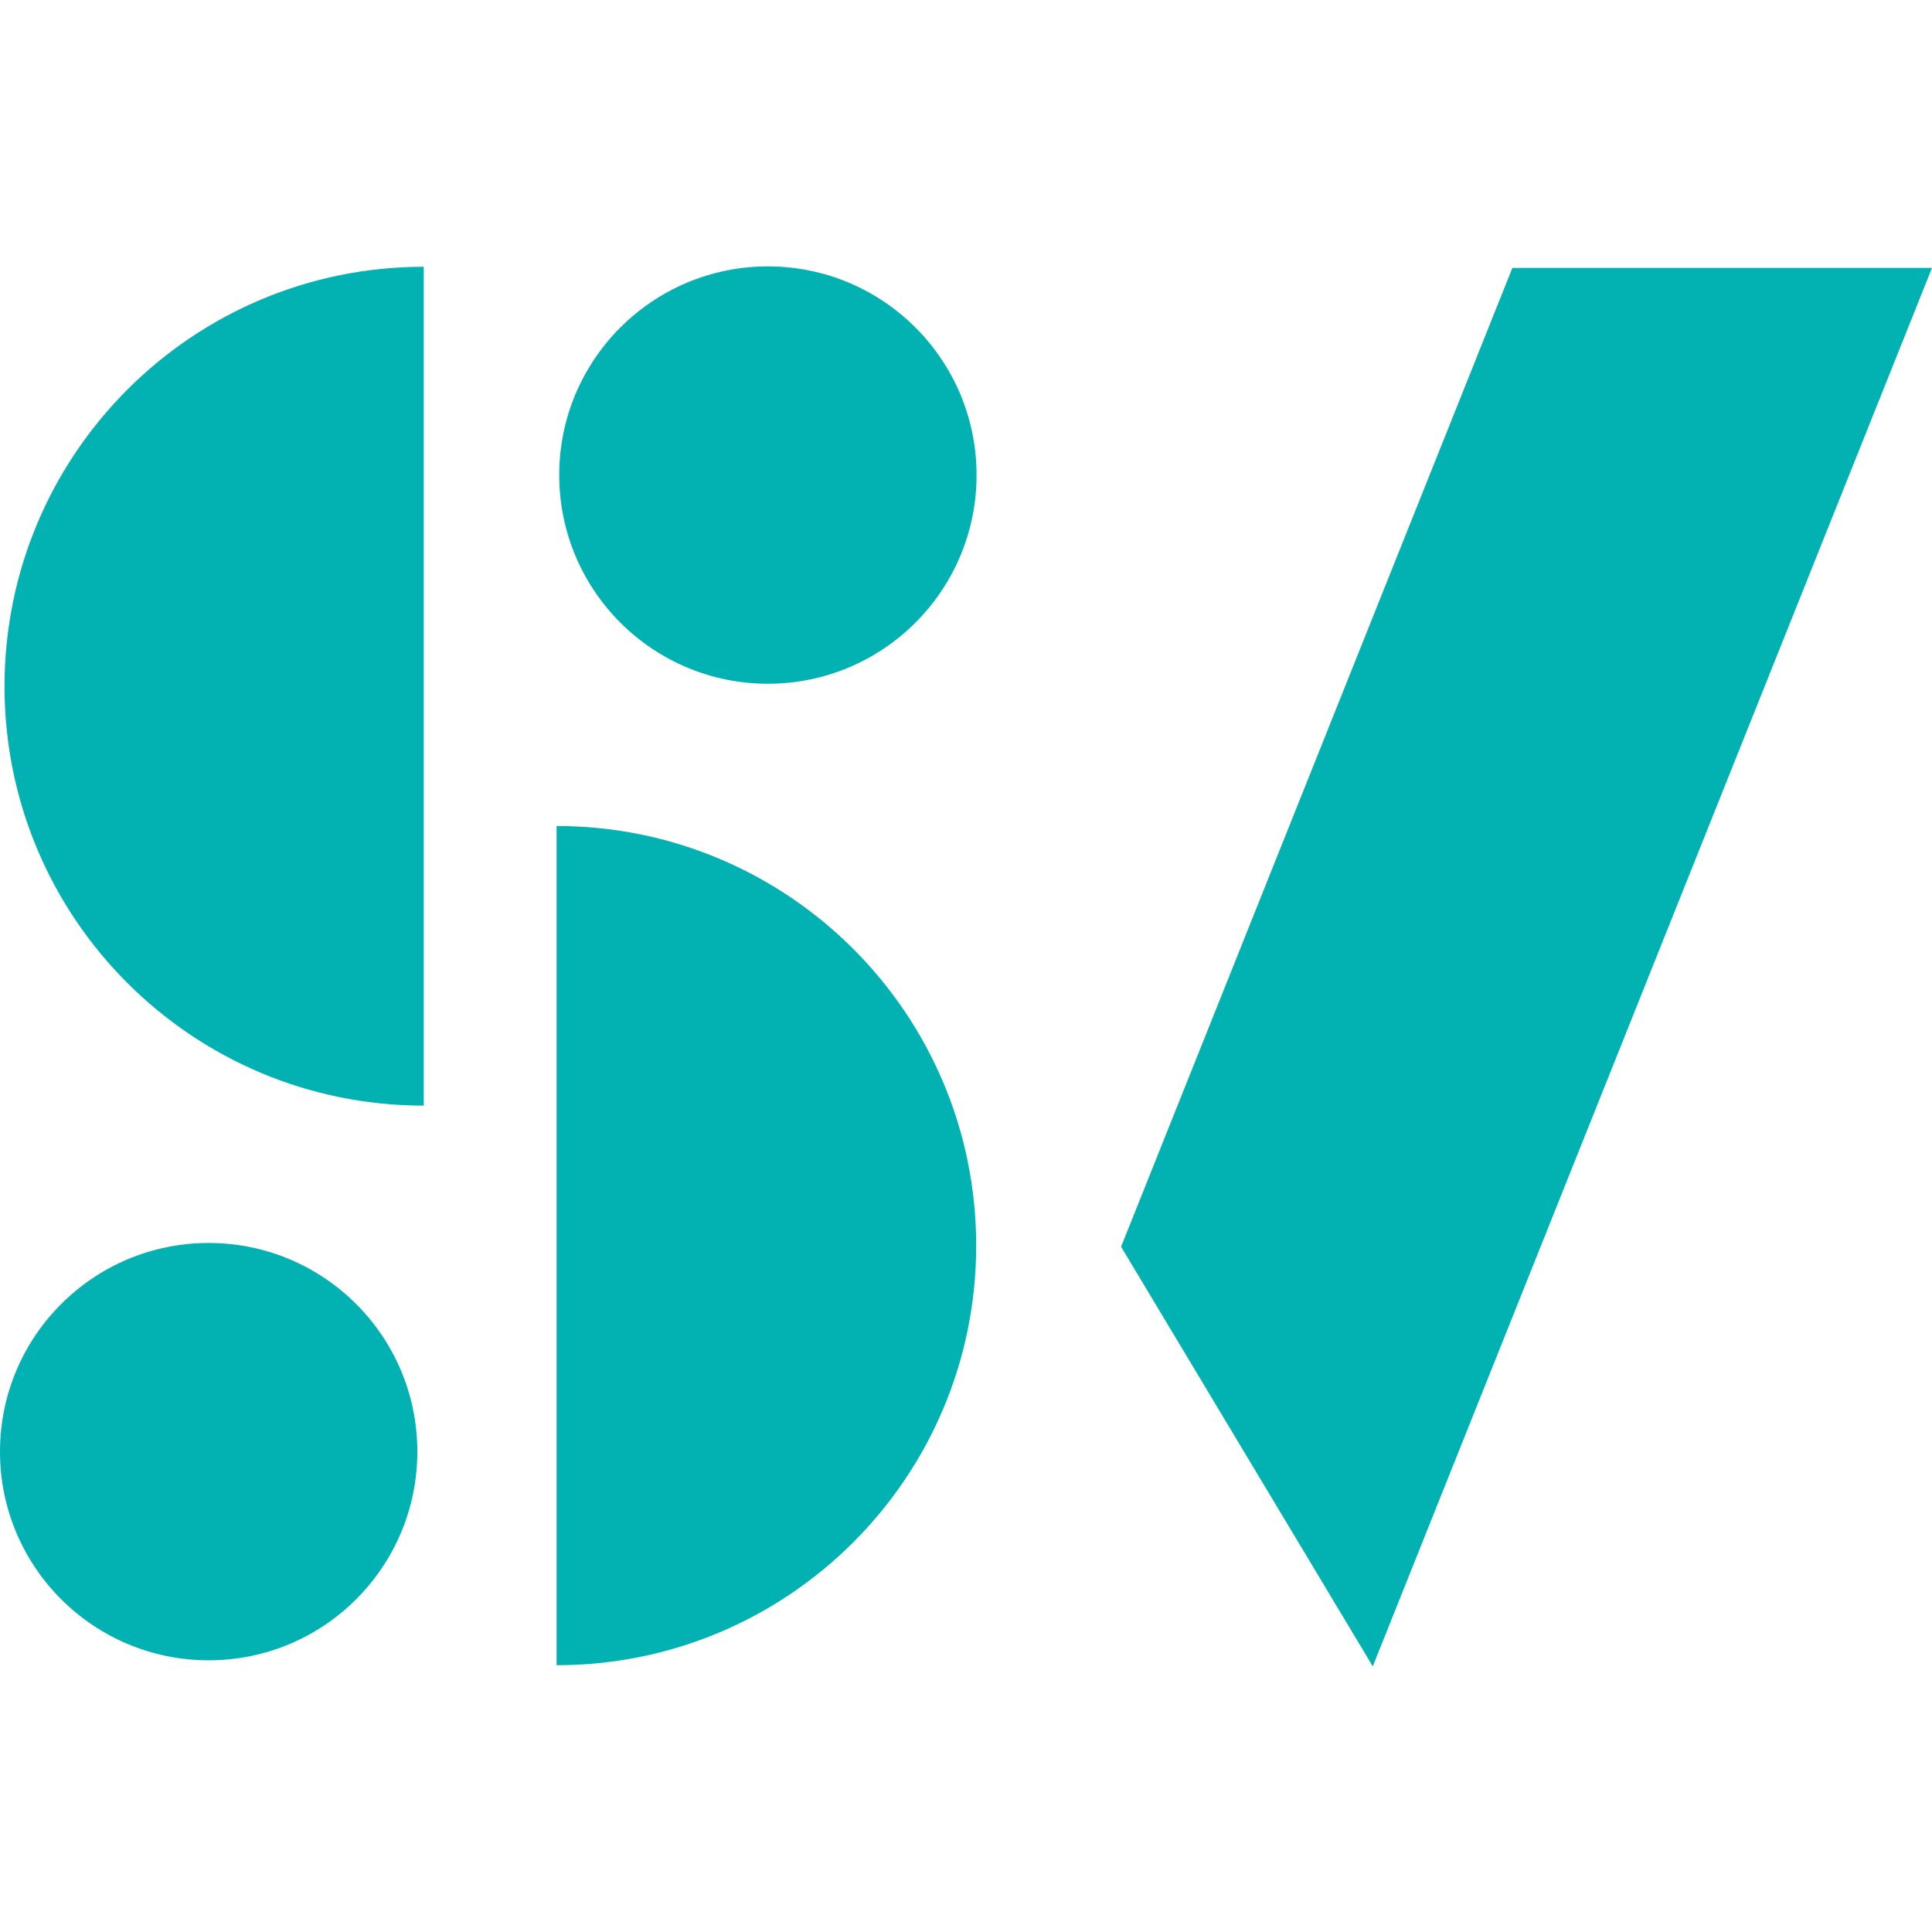 <?xml version="1.0" encoding="utf-8"?>
<!-- Generator: Adobe Illustrator 26.1.0, SVG Export Plug-In . SVG Version: 6.00 Build 0)  -->
<svg version="1.1" id="Layer_1" xmlns="http://www.w3.org/2000/svg" xmlns:xlink="http://www.w3.org/1999/xlink" x="0px" y="0px"
	 viewBox="0 0 512 512" style="enable-background:new 0 0 512 512;" xml:space="preserve">
<style type="text/css">
	.st0{fill:#02B2B3;}
</style>
<circle class="st0" cx="203.5" cy="125.9" r="55.3"/>
<circle class="st0" cx="55.3" cy="384.7" r="55.3"/>
<path class="st0" d="M1.2,181.9C1.2,243.3,50.9,293,112.3,293V70.7C50.9,70.7,1.2,120.5,1.2,181.9z"/>
<path class="st0" d="M147.5,218.9v222.4c61.4,0,111.2-49.8,111.2-111.2C258.7,268.7,208.9,218.9,147.5,218.9z"/>
<polygon class="st0" points="400.8,71 297.1,330.4 363.8,441.6 512,71 "/>
</svg>
